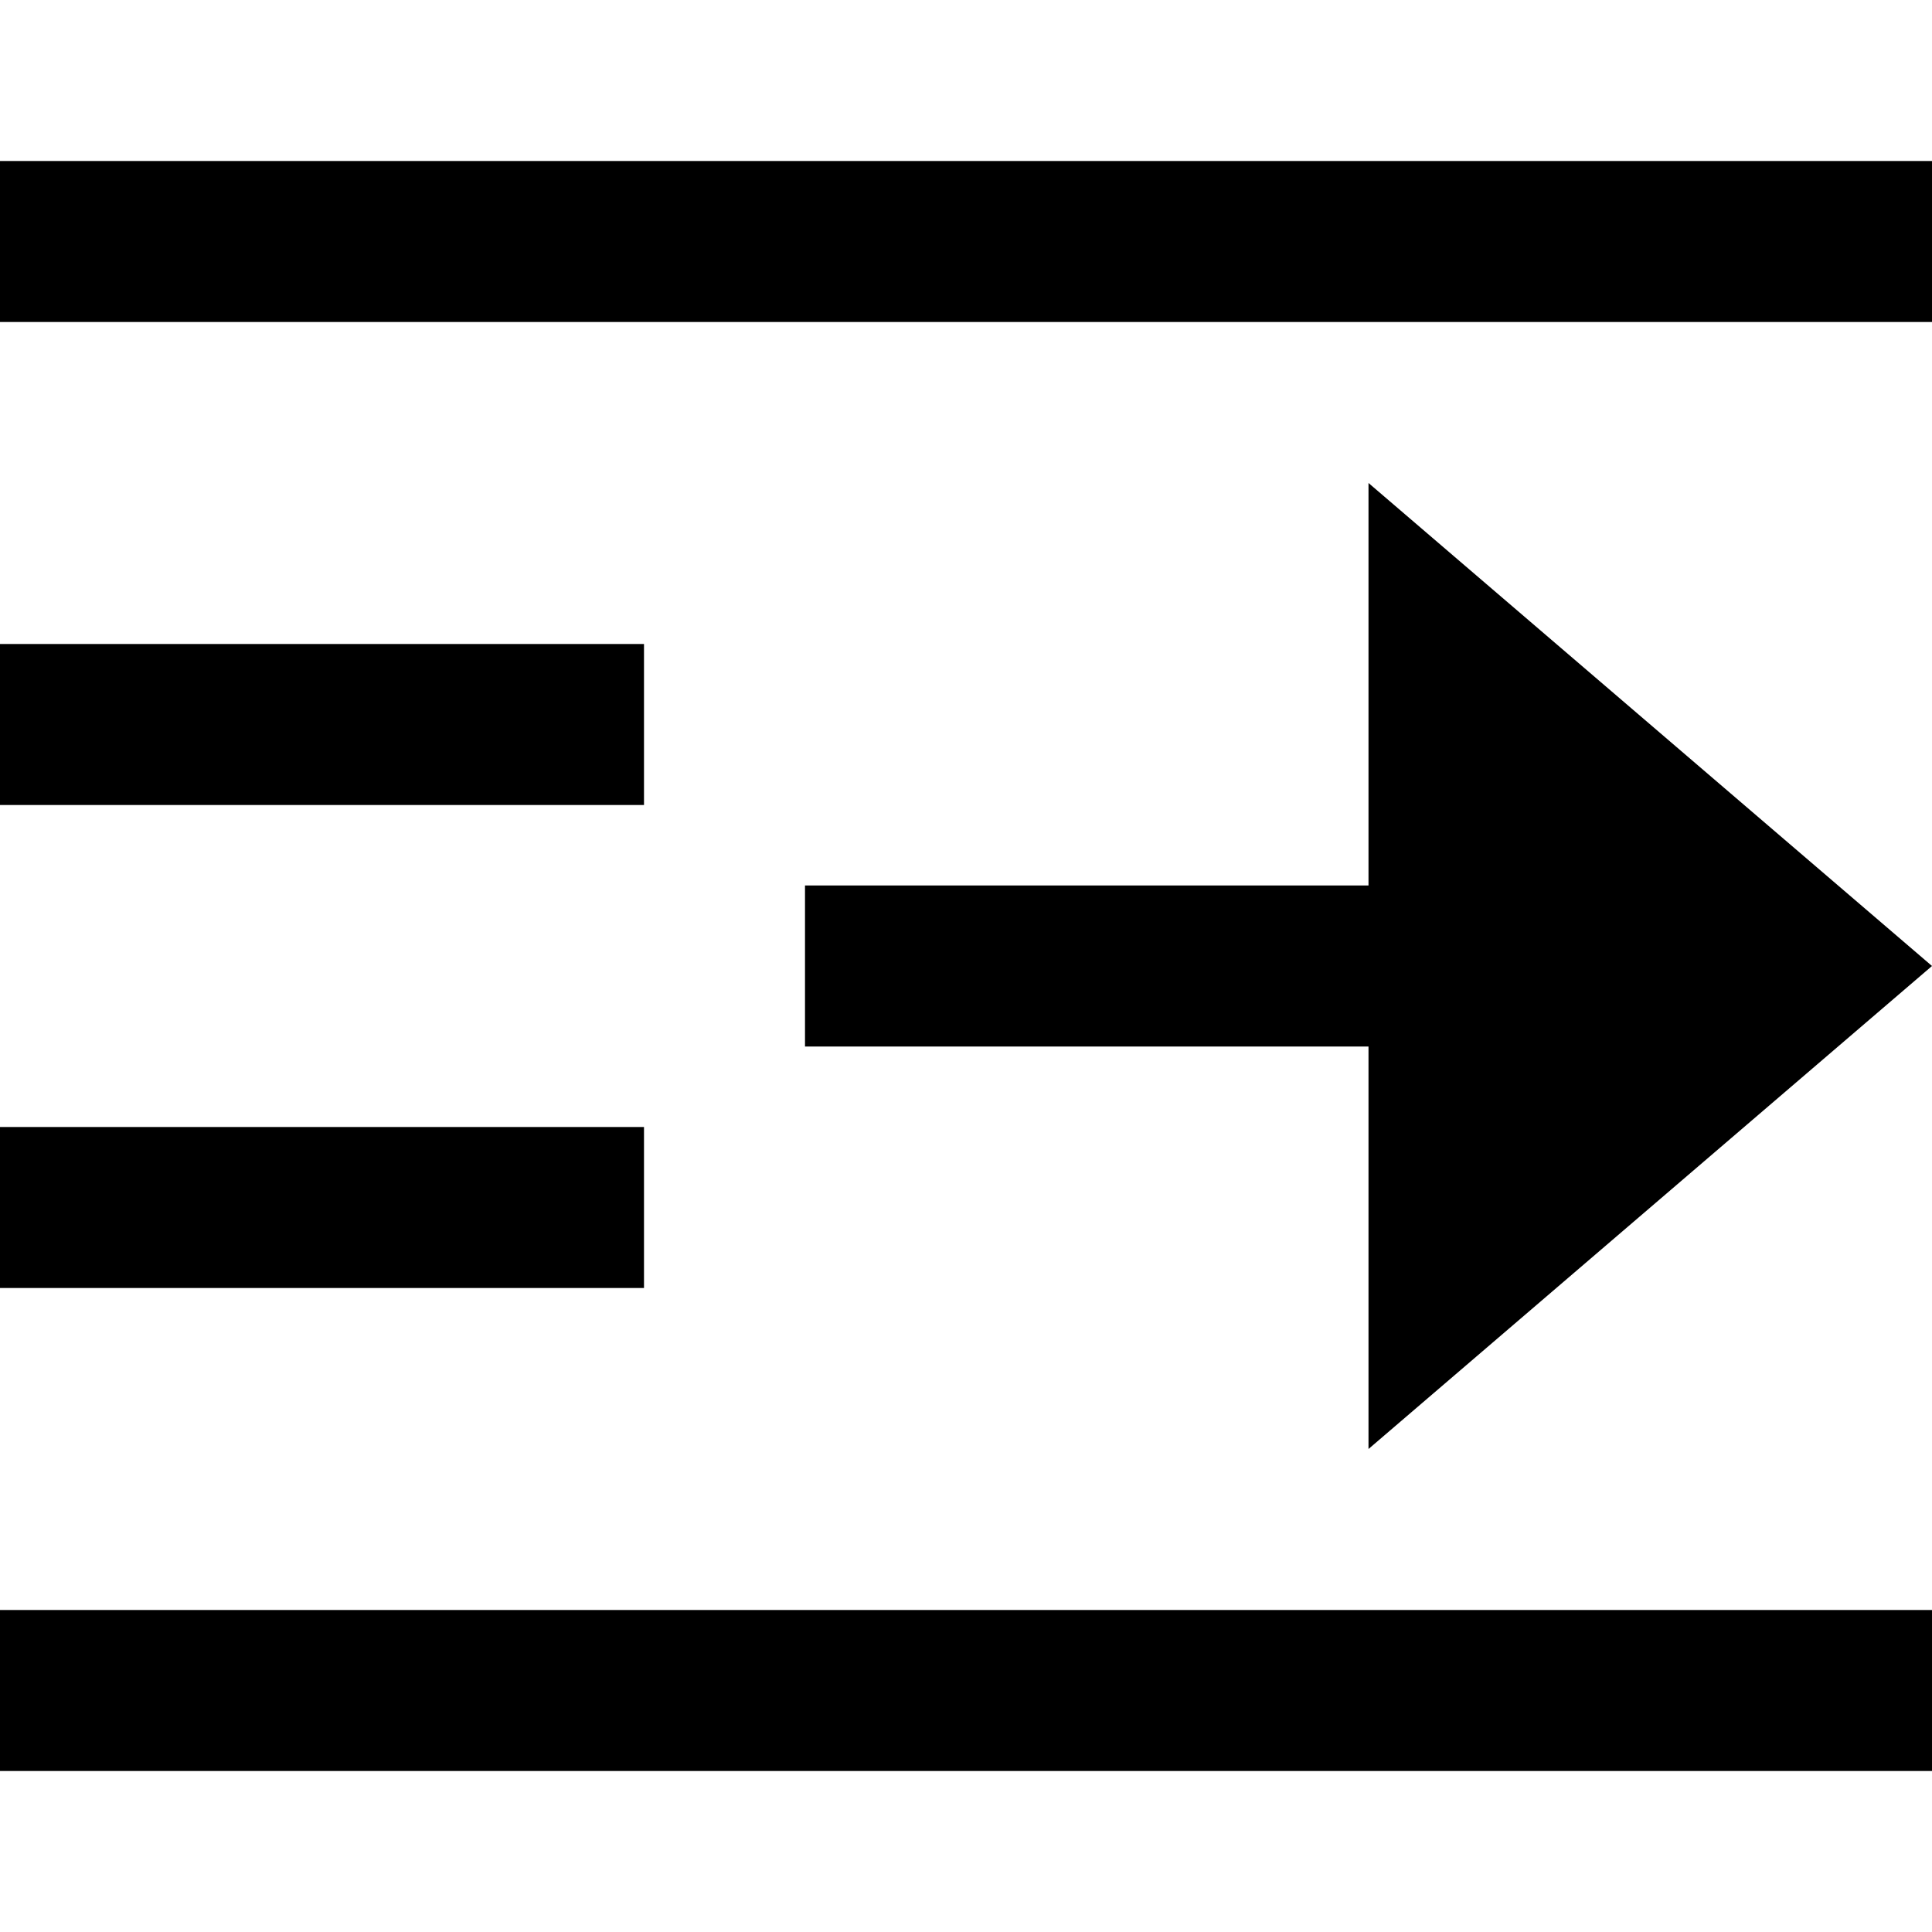 <svg id="nc_icon" xmlns="http://www.w3.org/2000/svg" xmlns:xlink="http://www.w3.org/1999/xlink" x="0px" y="0px" viewBox="0 0 24 24"><g >
<rect y="2" fill="currentColor" width="24" height="2"/>
<rect y="20" fill="currentColor" width="24" height="2"/>
<rect y="14" fill="currentColor" width="8" height="2"/>
<rect y="8" fill="currentColor" width="8" height="2"/>
<polygon data-color="color-2" fill="currentColor" points="24,12 17,6 17,11 10,11 10,13 17,13 17,18 "/>
</g></svg>